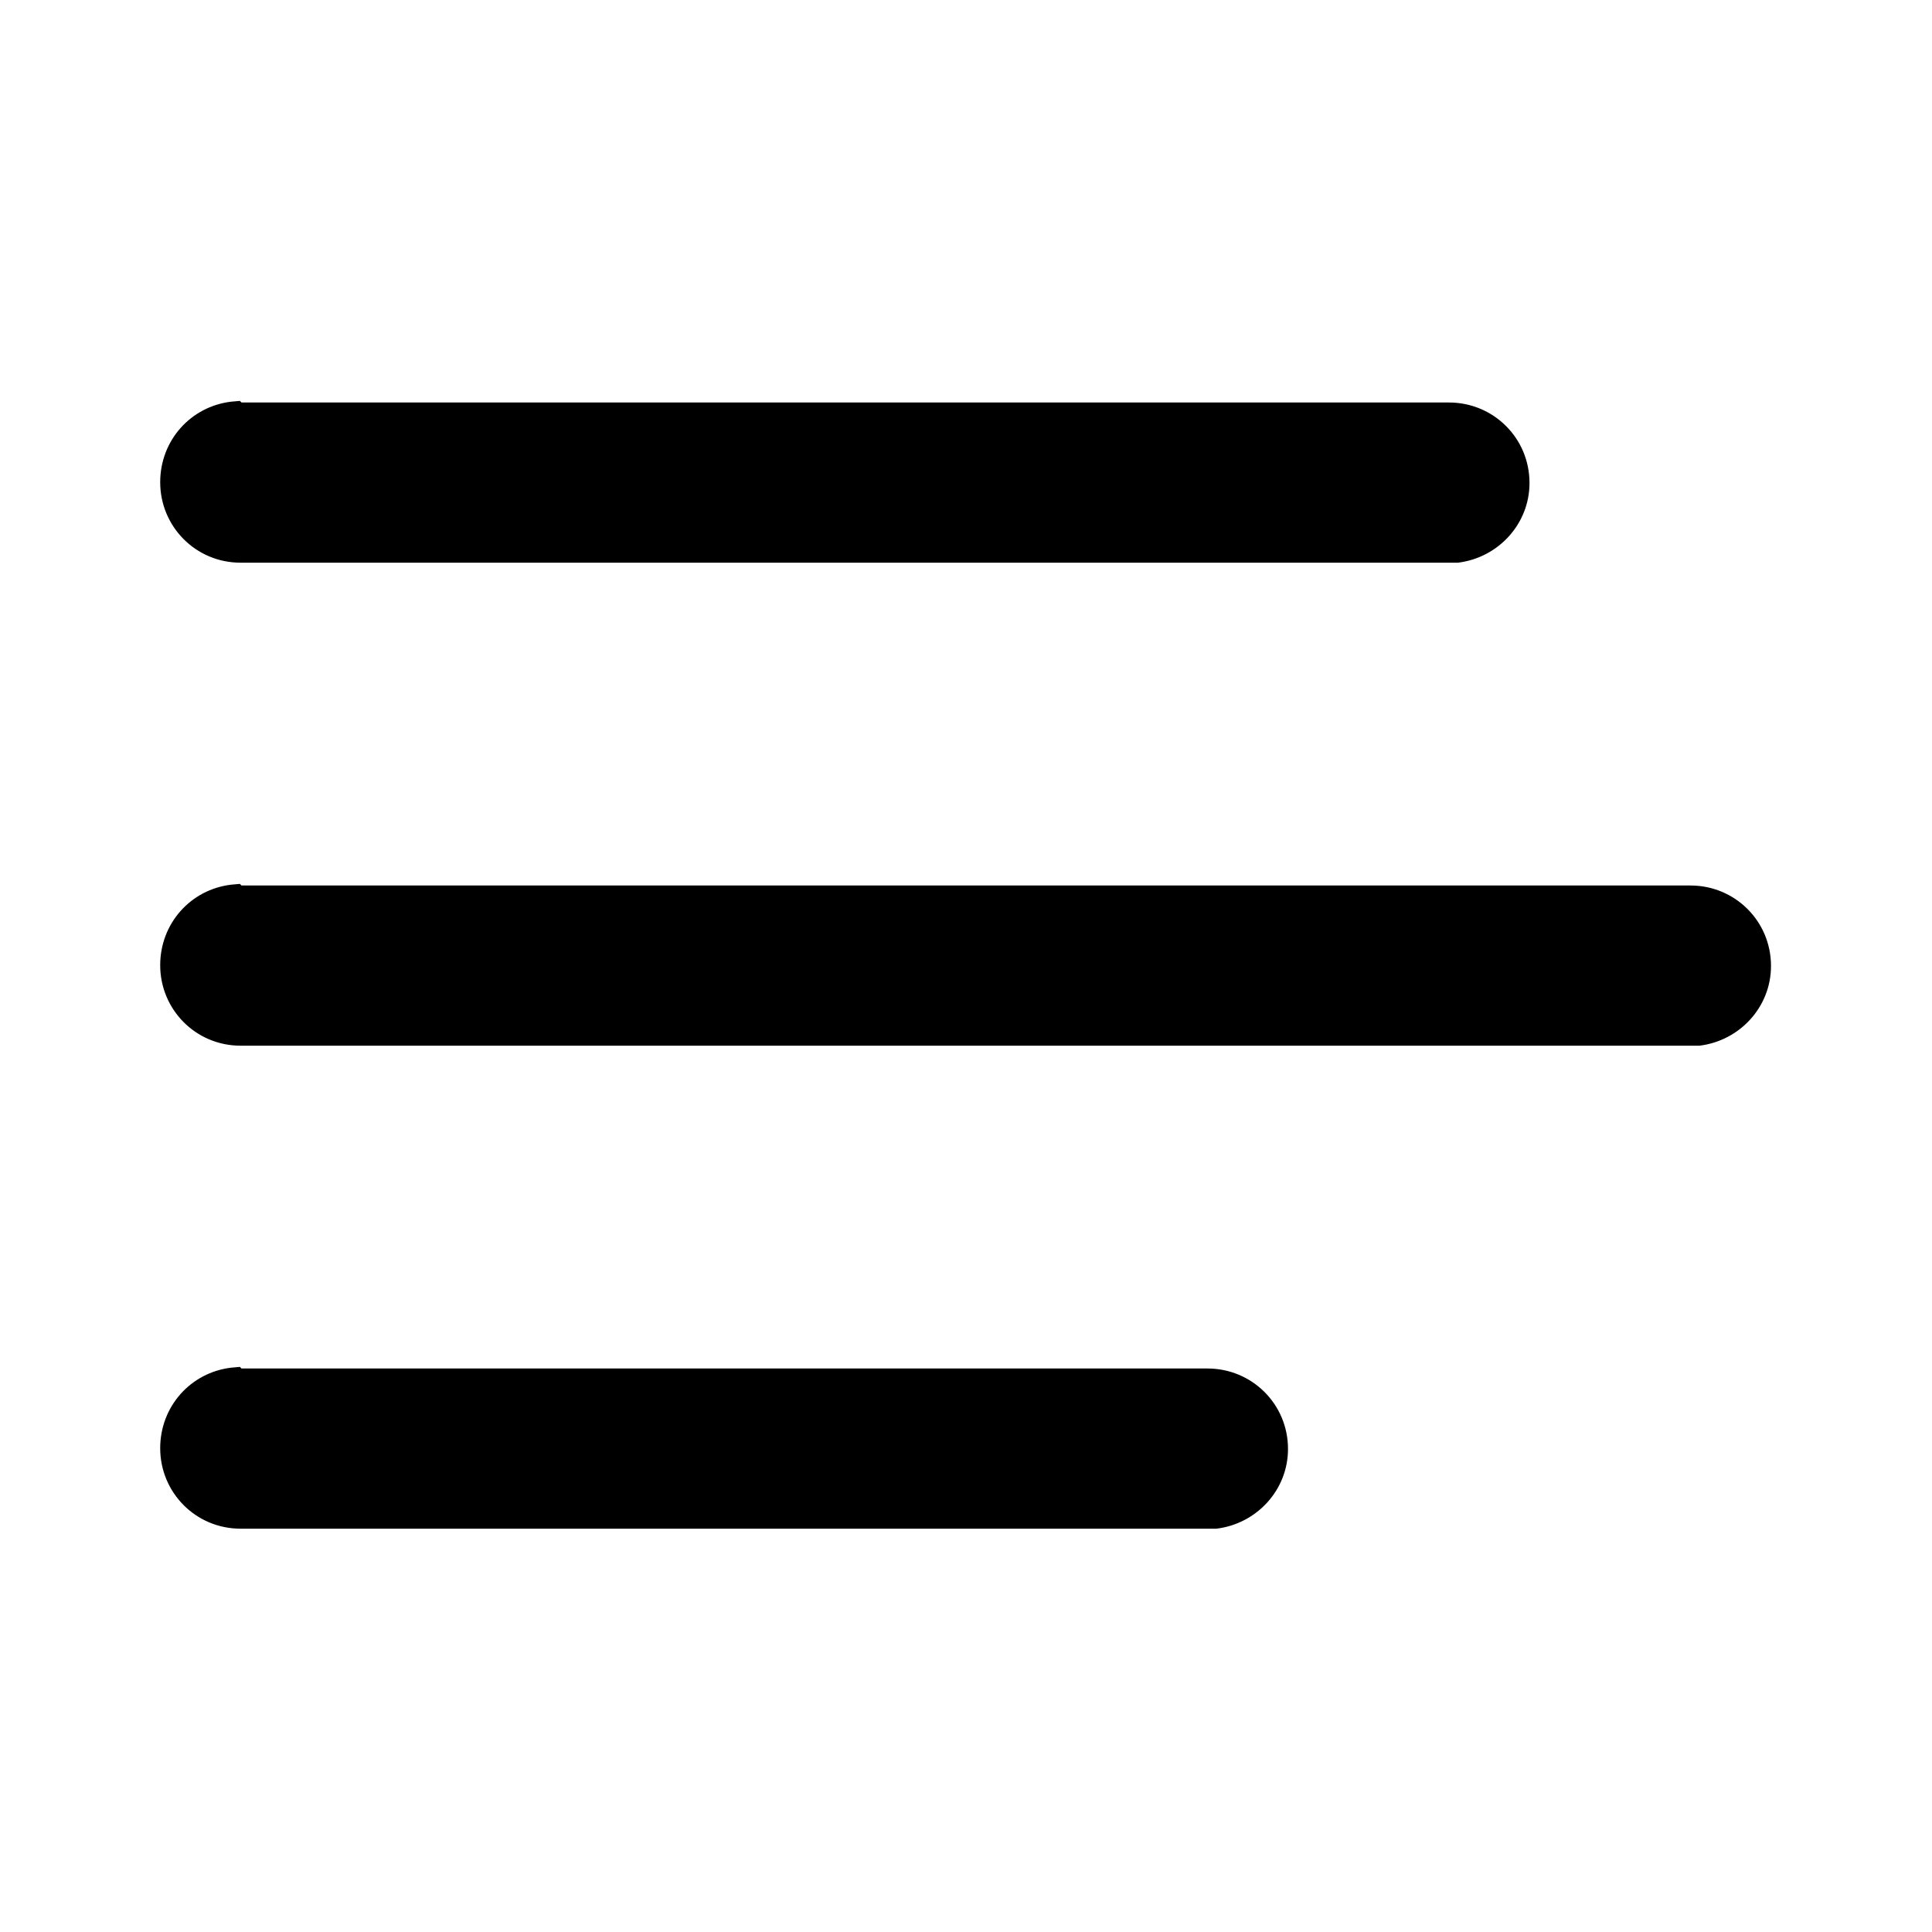 <svg viewBox="0 0 24 24" xmlns="http://www.w3.org/2000/svg"><path fill="currentColor" d="M3 17h12c.55 0 1 .44 1 1 0 .51-.39.93-.89.99l-.12 0h-12c-.56 0-1-.45-1-1 0-.52.38-.94.88-1l.11-.01h12 -12Zm0-6h18c.55 0 1 .44 1 1 0 .51-.39.93-.89.99l-.12 0h-18c-.56 0-1-.45-1-1 0-.52.38-.94.88-1l.11-.01h18 -18Zm0-6h15c.55 0 1 .44 1 1 0 .51-.39.93-.89.99l-.12 0h-15c-.56 0-1-.45-1-1 0-.52.38-.94.88-1l.11-.01h15 -15Z"/></svg>